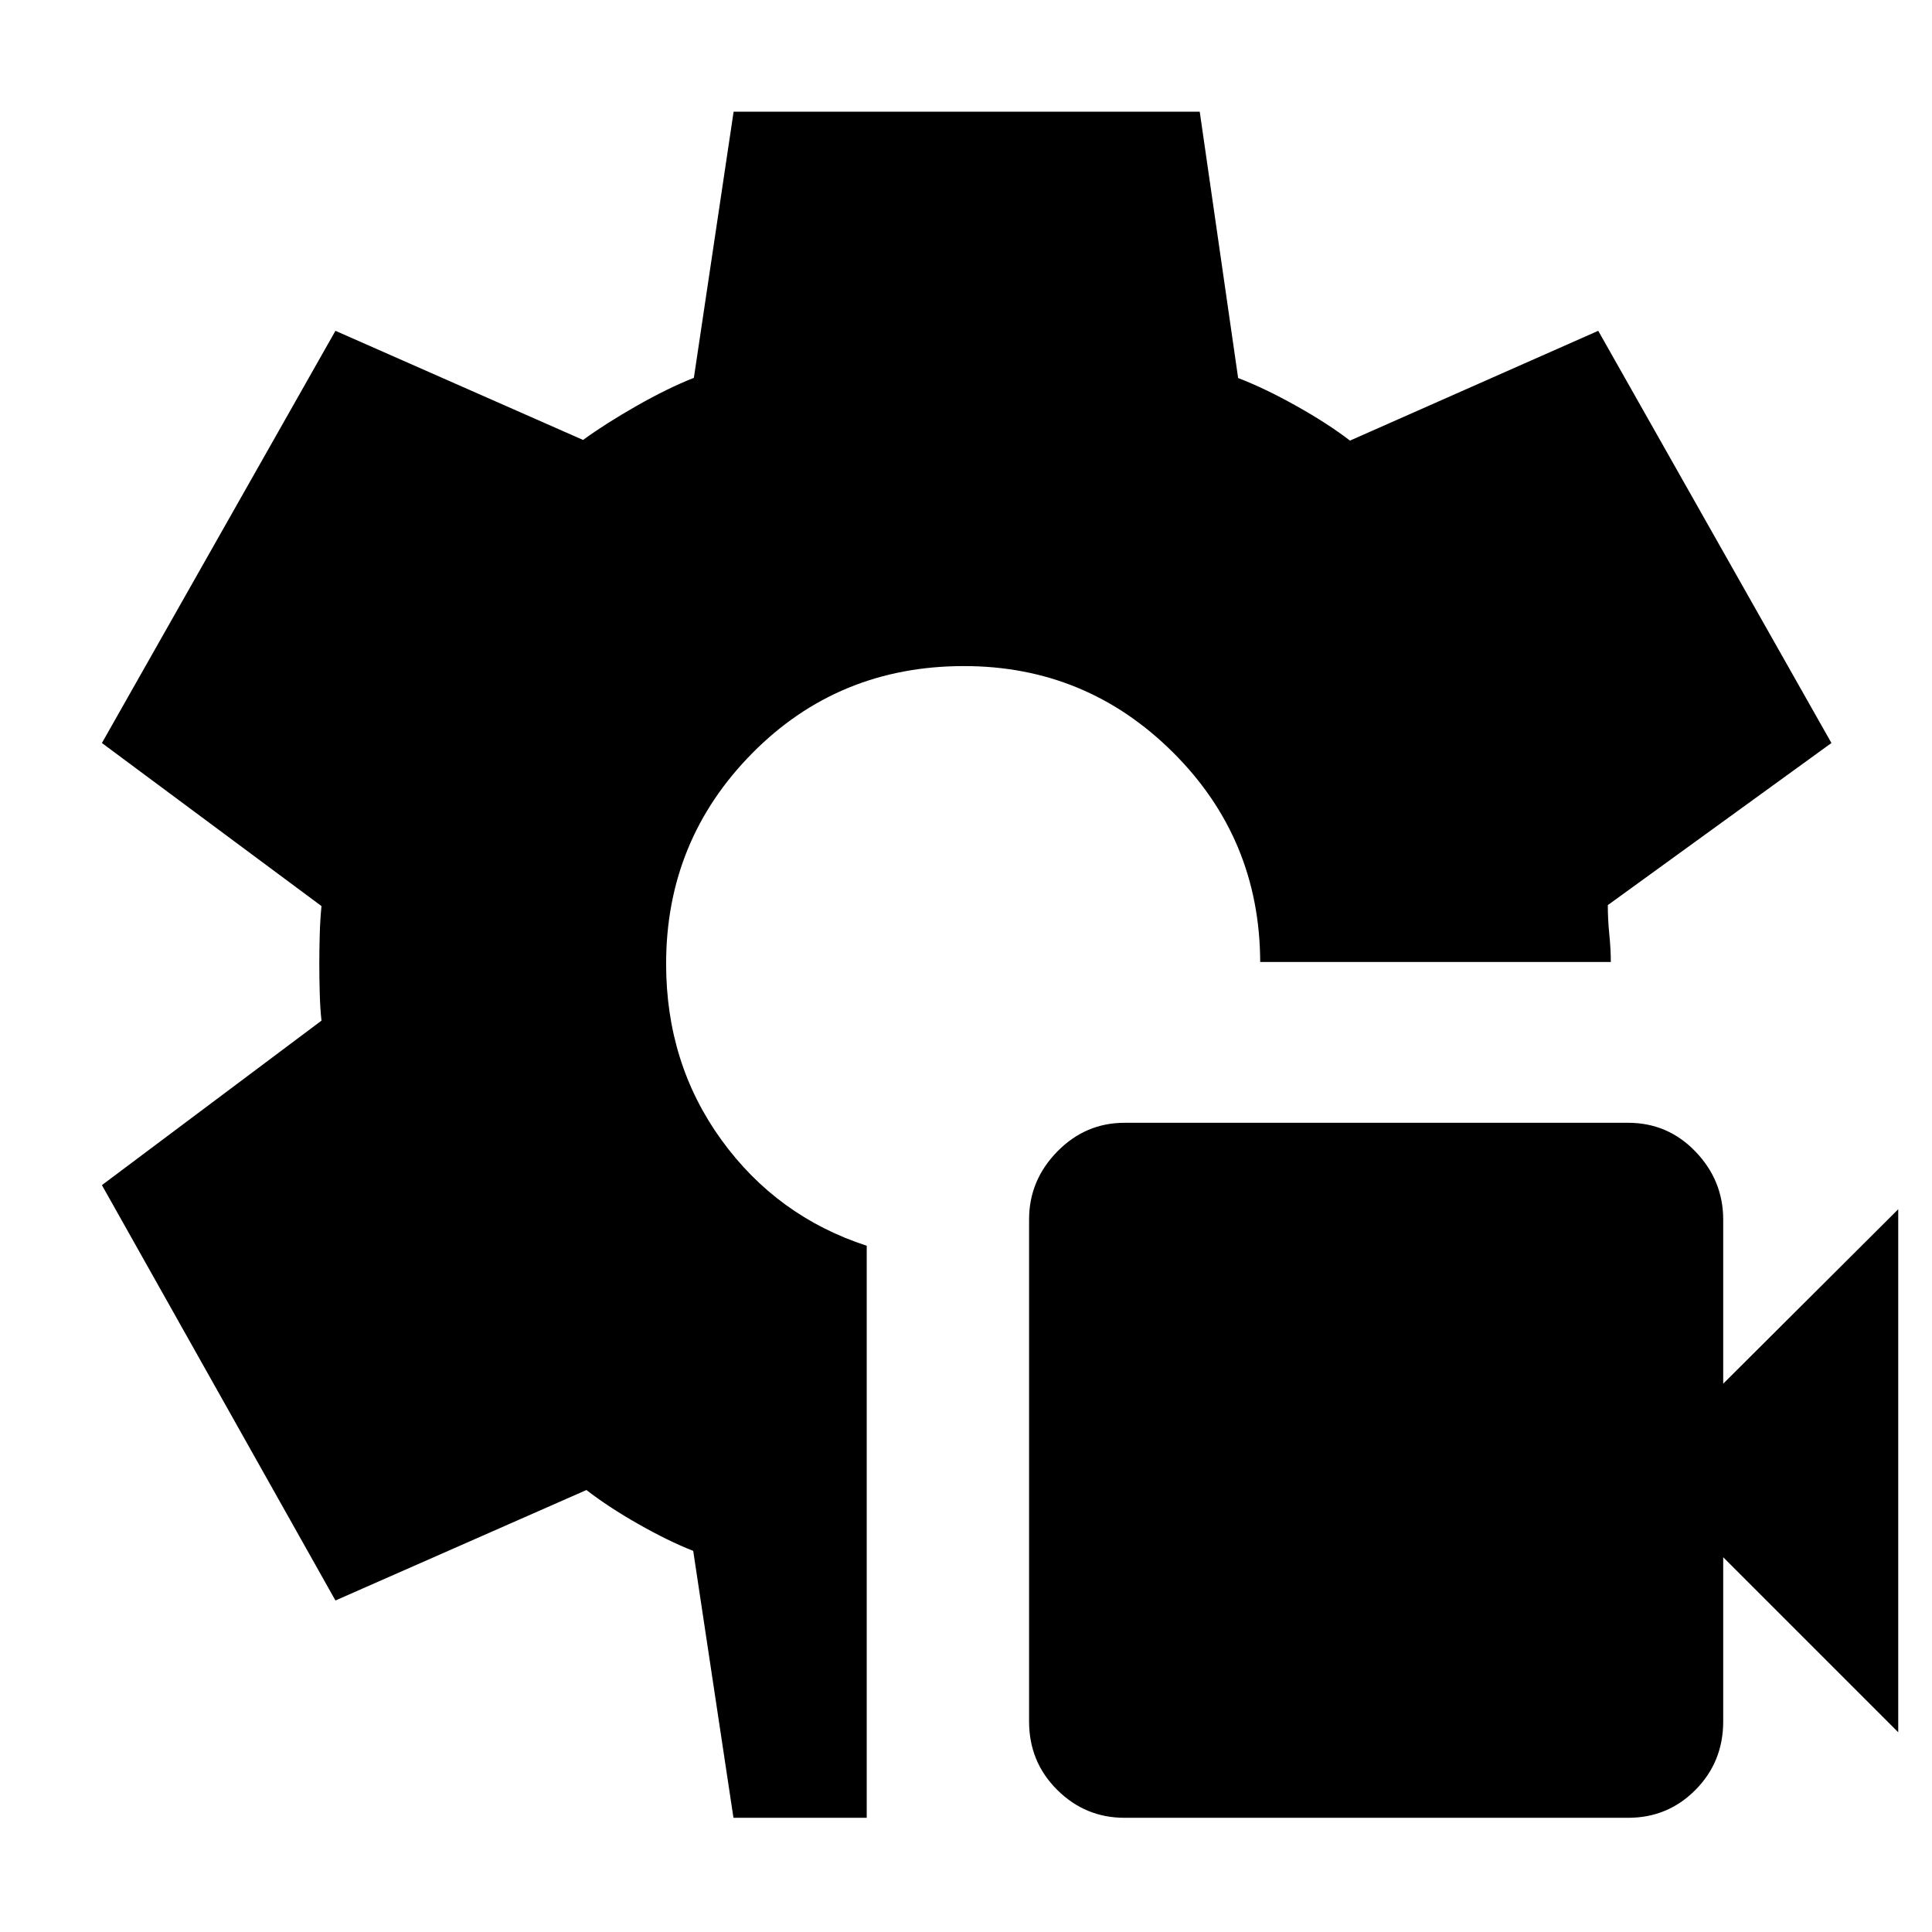 <svg xmlns="http://www.w3.org/2000/svg" height="40" viewBox="0 -960 960 960" width="40"><path d="M558.72-56.75q-19.44 0-33.41-13.88-13.97-13.88-13.97-34v-249.41q0-19.45 14-33.75 13.99-14.3 33.43-14.3h250.27q19.69 0 33.45 14.32 13.76 14.33 13.76 33.78v81.54l86.97-86.68v259.87l-86.97-86.97v81.59q0 20.12-13.76 34-13.75 13.89-33.44 13.89H558.72Zm-194.27 0-20-132.63q-12.36-4.85-27.27-13.33-14.91-8.47-25.78-16.91l-124.72 54.89L50.64-371.12l109.11-81.73q-.66-5.78-.88-13.79-.21-8.01-.21-14.45 0-6.45.21-14.34.22-7.89.88-14.34L50.64-590.8l116.04-204.82 123.05 54.23q11-8.04 26.55-16.9 15.54-8.85 28.5-13.96l19.75-132.25h231.61l19.08 132.34q13.33 5.12 29.1 13.97 15.77 8.85 26.47 17.13l123.36-54.56L910.03-590.8l-111.12 80.55q0 7.02.75 14.58.75 7.56.75 13.67H626.19q-.24-61.26-43.34-104.14-43.1-42.89-103.86-42.89-62.42 0-105.21 43.31-42.79 43.3-42.79 104.63 0 49.56 27.52 87.56 27.53 37.99 72.16 52.54v284.24h-66.22Z"/></svg>